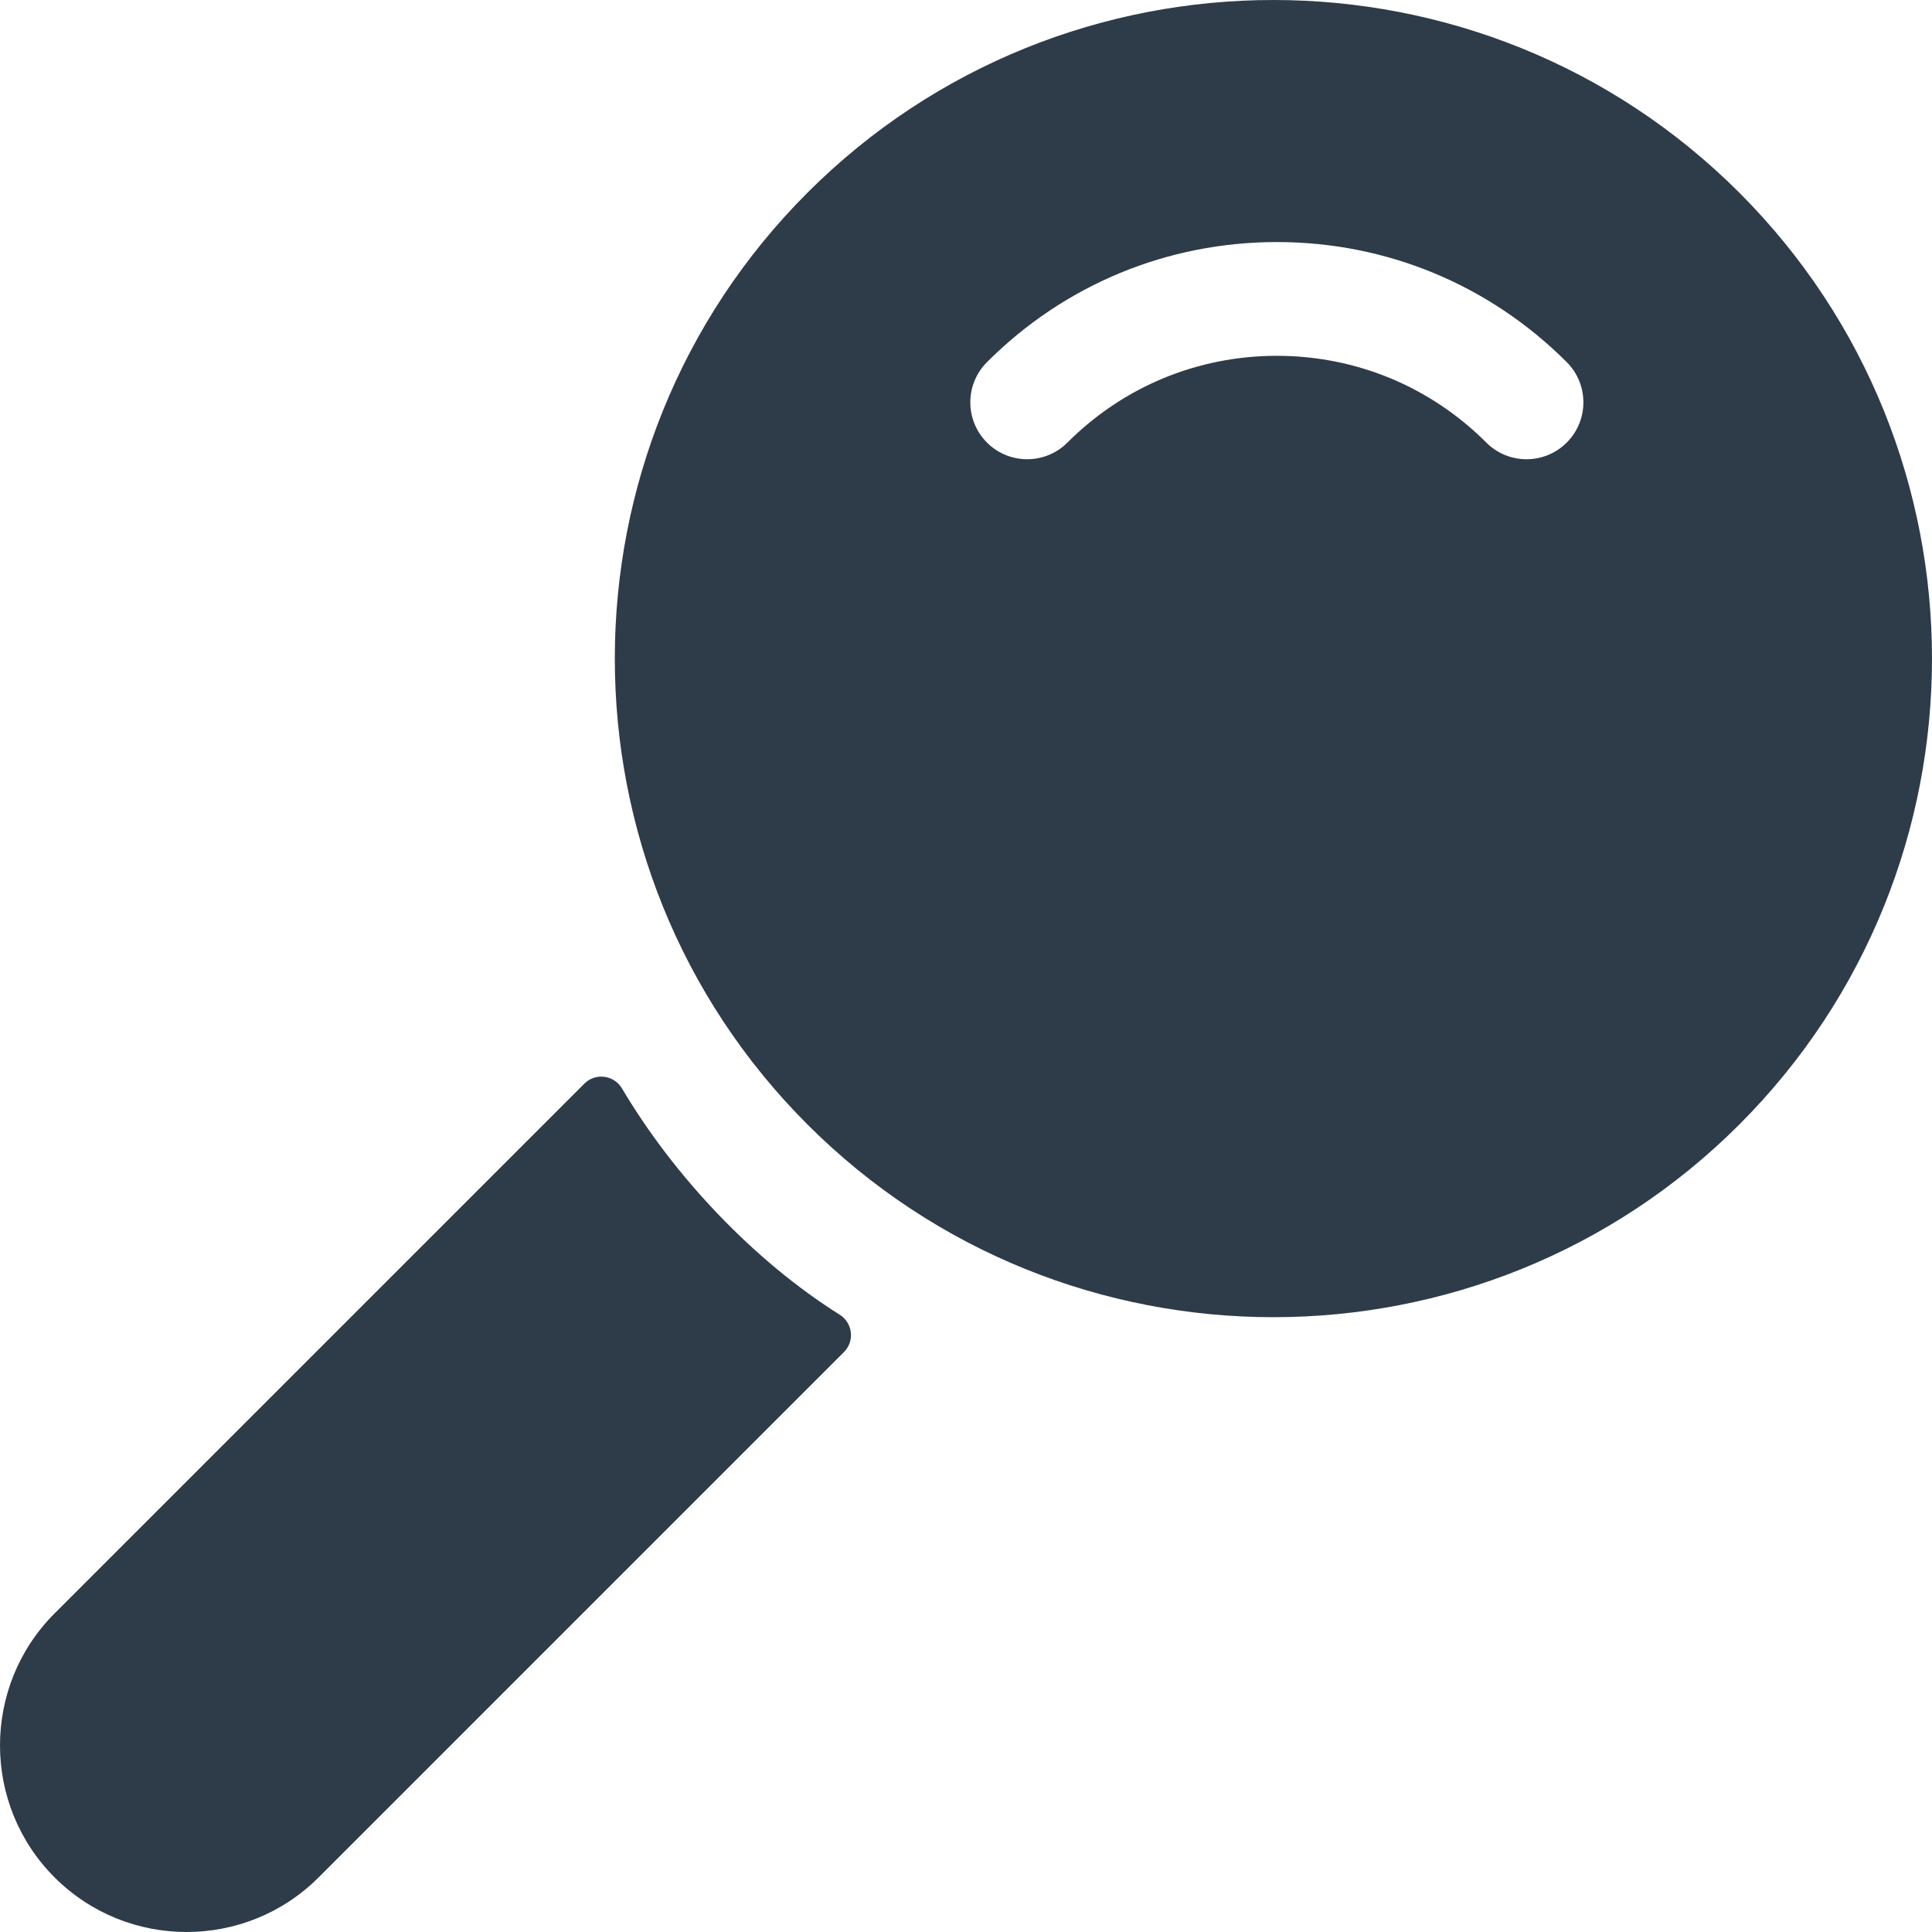 <?xml version="1.0"?>
<svg xmlns="http://www.w3.org/2000/svg" xmlns:xlink="http://www.w3.org/1999/xlink" version="1.1" id="Layer_1" x="0px" y="0px" viewBox="0 0 512 512" style="enable-background:new 0 0 512 512;" xml:space="preserve" width="512px" height="512px"><g><g>
	<g>
		<path d="M222.518,348.405c-22.505-14.134-43.781-36.476-57.677-59.943c-2.123-3.586-7.039-4.229-9.987-1.282L14.468,427.566    c-19.29,19.29-19.29,50.677,0,69.967C24.113,507.178,36.782,512,49.451,512c12.669,0,25.339-4.823,34.984-14.468L223.66,358.306    C226.56,355.407,225.991,350.585,222.518,348.405z" data-original="#000000" class="active-path" data-old_color="#000000" fill="#2E3B49"/>
	</g>
</g><g>
	<g>
		<path d="M460.938,51.063c-68.081-68.083-178.862-68.085-246.944,0c-68.083,68.083-68.083,178.862,0,246.944    c34.041,34.041,78.757,51.062,123.472,51.062c44.716,0,89.431-17.021,123.473-51.062    C529.02,229.924,529.02,119.146,460.938,51.063z M415.201,117.286c-2.943,2.943-6.801,4.416-10.658,4.416    c-3.857,0-7.716-1.471-10.658-4.416c-14.826-14.826-34.538-22.992-55.505-22.992c-20.968,0-40.68,8.166-55.506,22.992    c-5.886,5.886-15.43,5.888-21.317,0c-5.887-5.886-5.887-15.429,0-21.317c20.52-20.521,47.803-31.822,76.823-31.822    c29.019,0,56.302,11.301,76.822,31.822C421.087,101.856,421.087,111.4,415.201,117.286z" data-original="#000000" class="active-path" data-old_color="#000000" fill="#2E3B49"/>
	</g>
</g></g> </svg>
